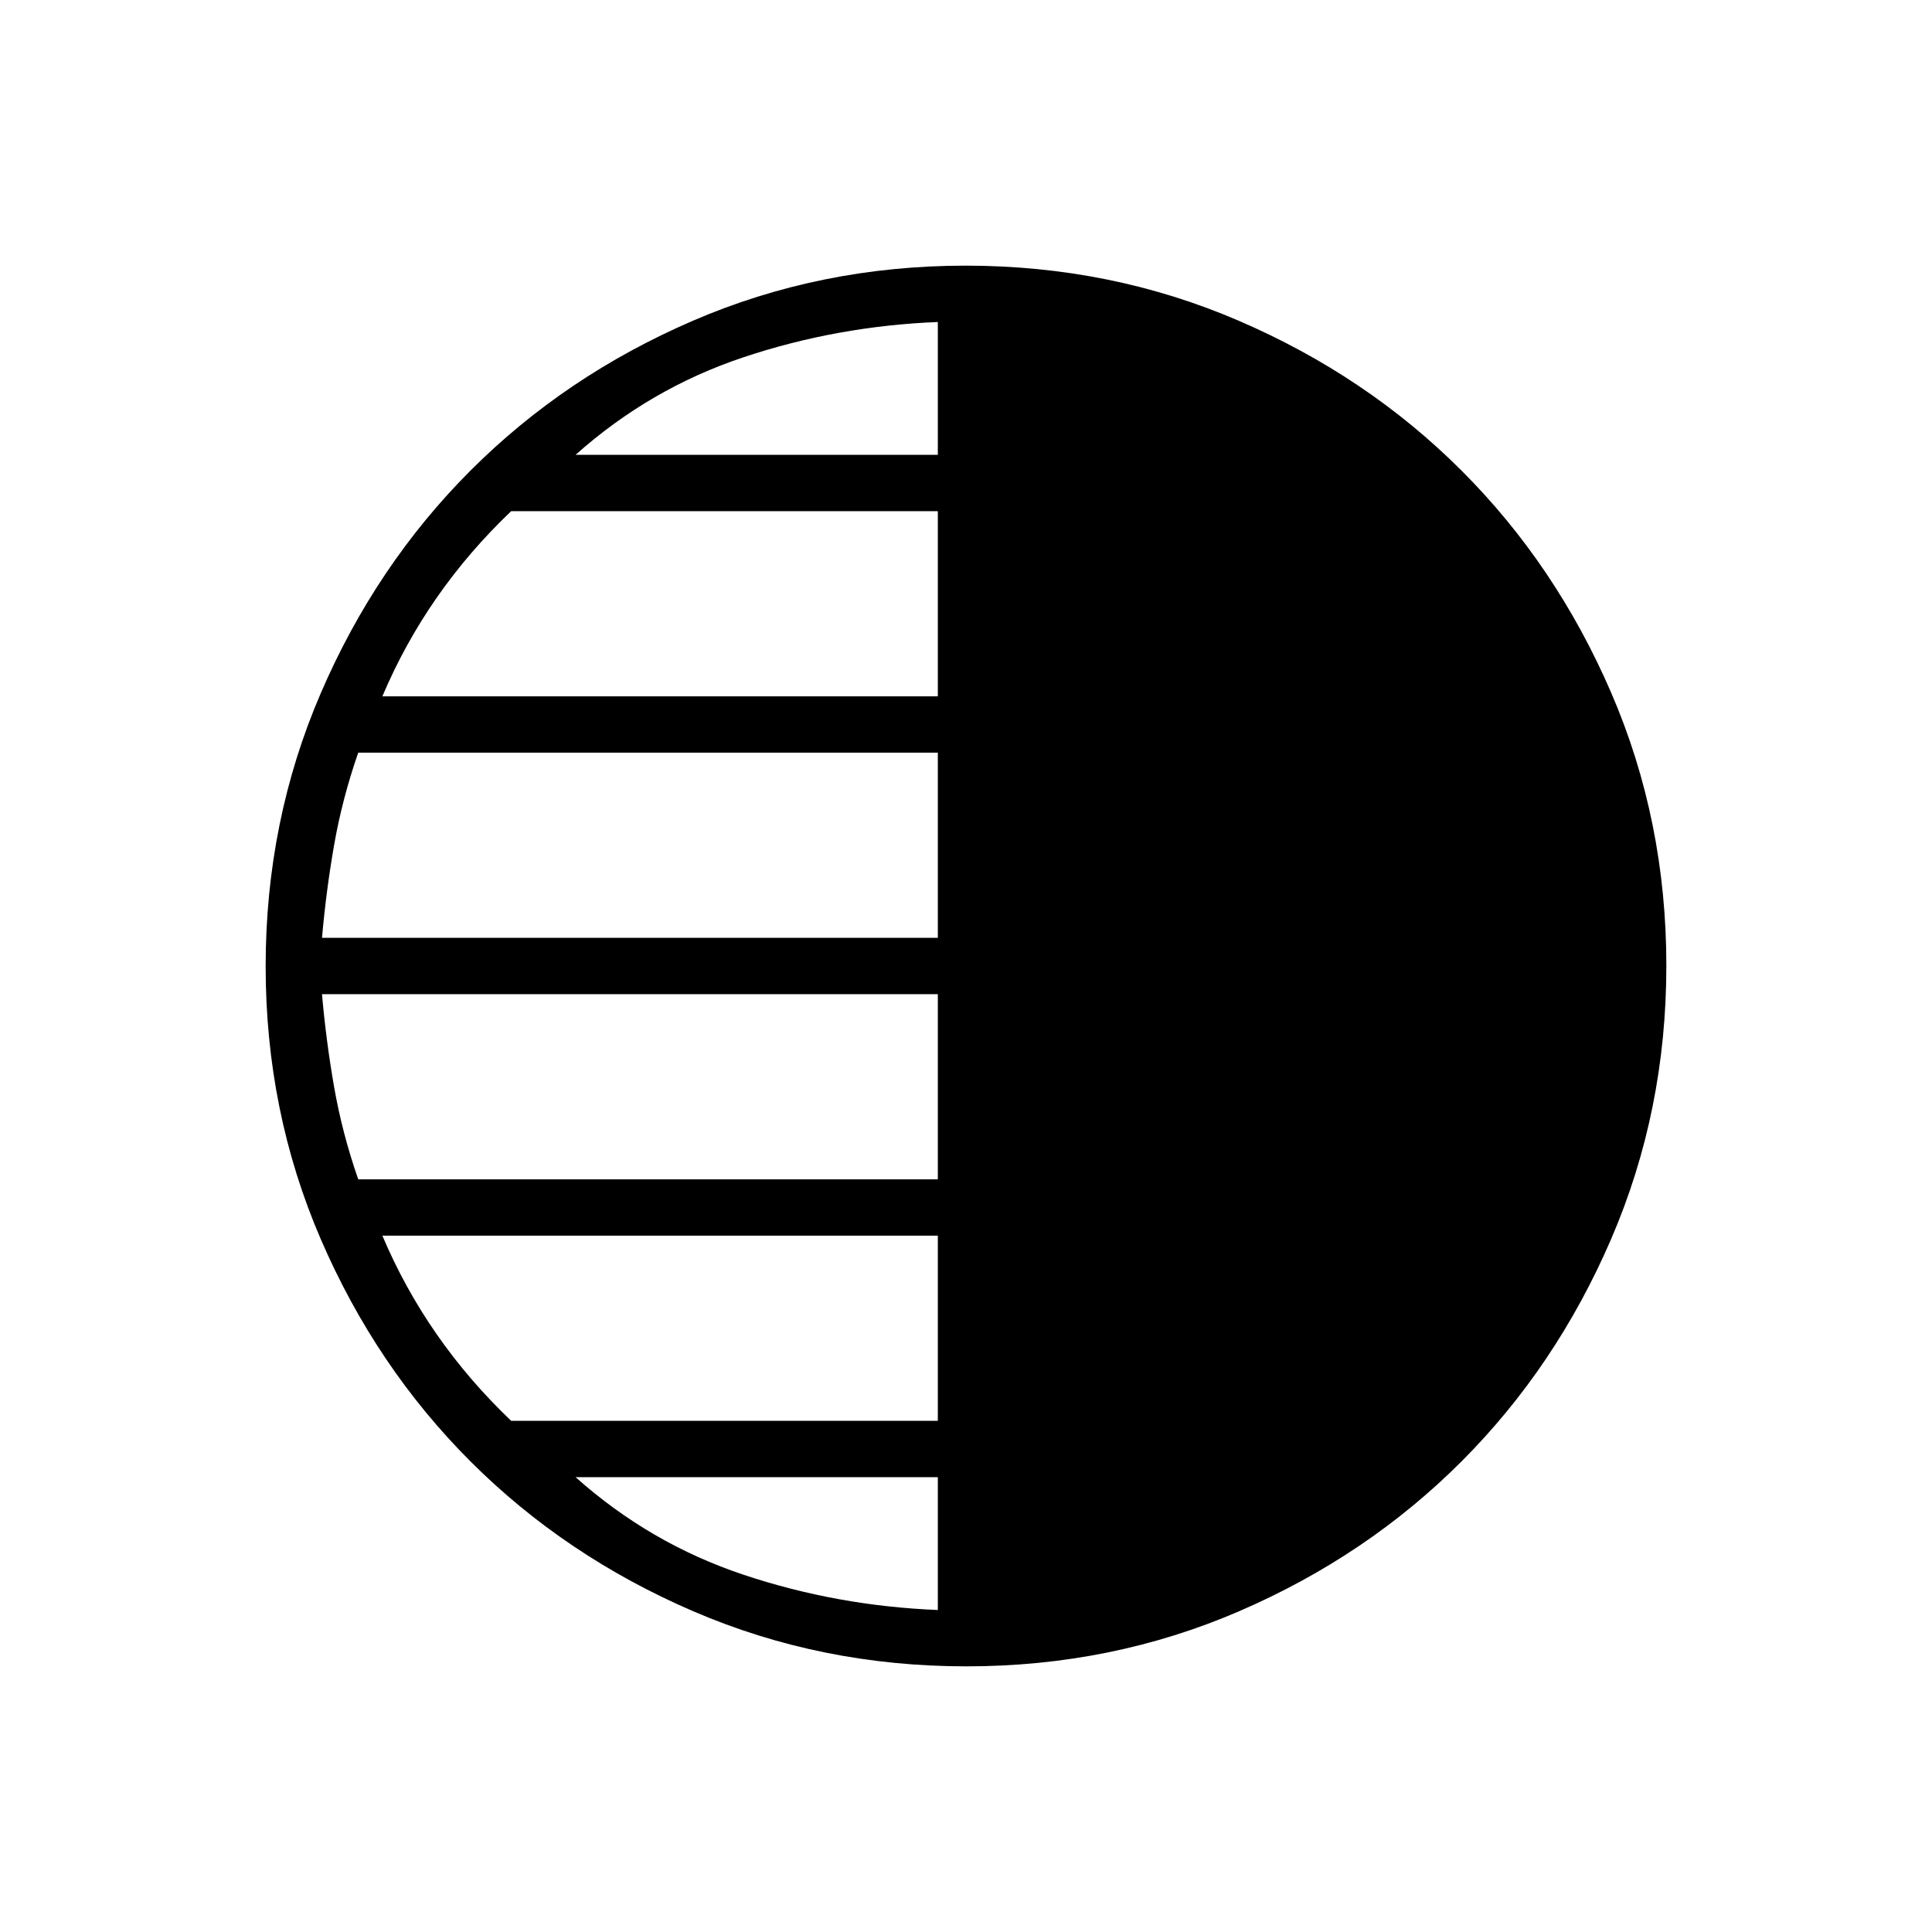 <svg xmlns="http://www.w3.org/2000/svg" height="24" viewBox="0 -960 960 960" width="24"><path d="M480.17-132q-72.17 0-135.73-27.39-63.56-27.39-110.57-74.35-47.02-46.96-74.44-110.43Q132-407.65 132-479.83q0-72.17 27.39-135.73 27.39-63.56 74.35-110.57 46.96-47.02 110.43-74.44Q407.65-828 479.83-828q72.17 0 135.73 27.39 63.56 27.39 110.57 74.35 47.02 46.96 74.44 110.43Q828-552.35 828-480.17q0 72.17-27.39 135.73-27.39 63.56-74.35 110.57-46.96 47.02-110.43 74.44Q552.35-132 480.17-132ZM466-734v-66q-50 2-96.5 17.5T286-734h180Zm0 120v-92H254q-21 20-37 43t-27 49h276Zm0 120v-92H178q-8 23-12 46t-6 46h306Zm0 120v-92H160q2 23 6 46t12 46h288Zm0 120v-92H190q11 26 27 49t37 43h212Zm0 94v-66H286q37 33 83.5 48.5T466-160Z"/></svg>